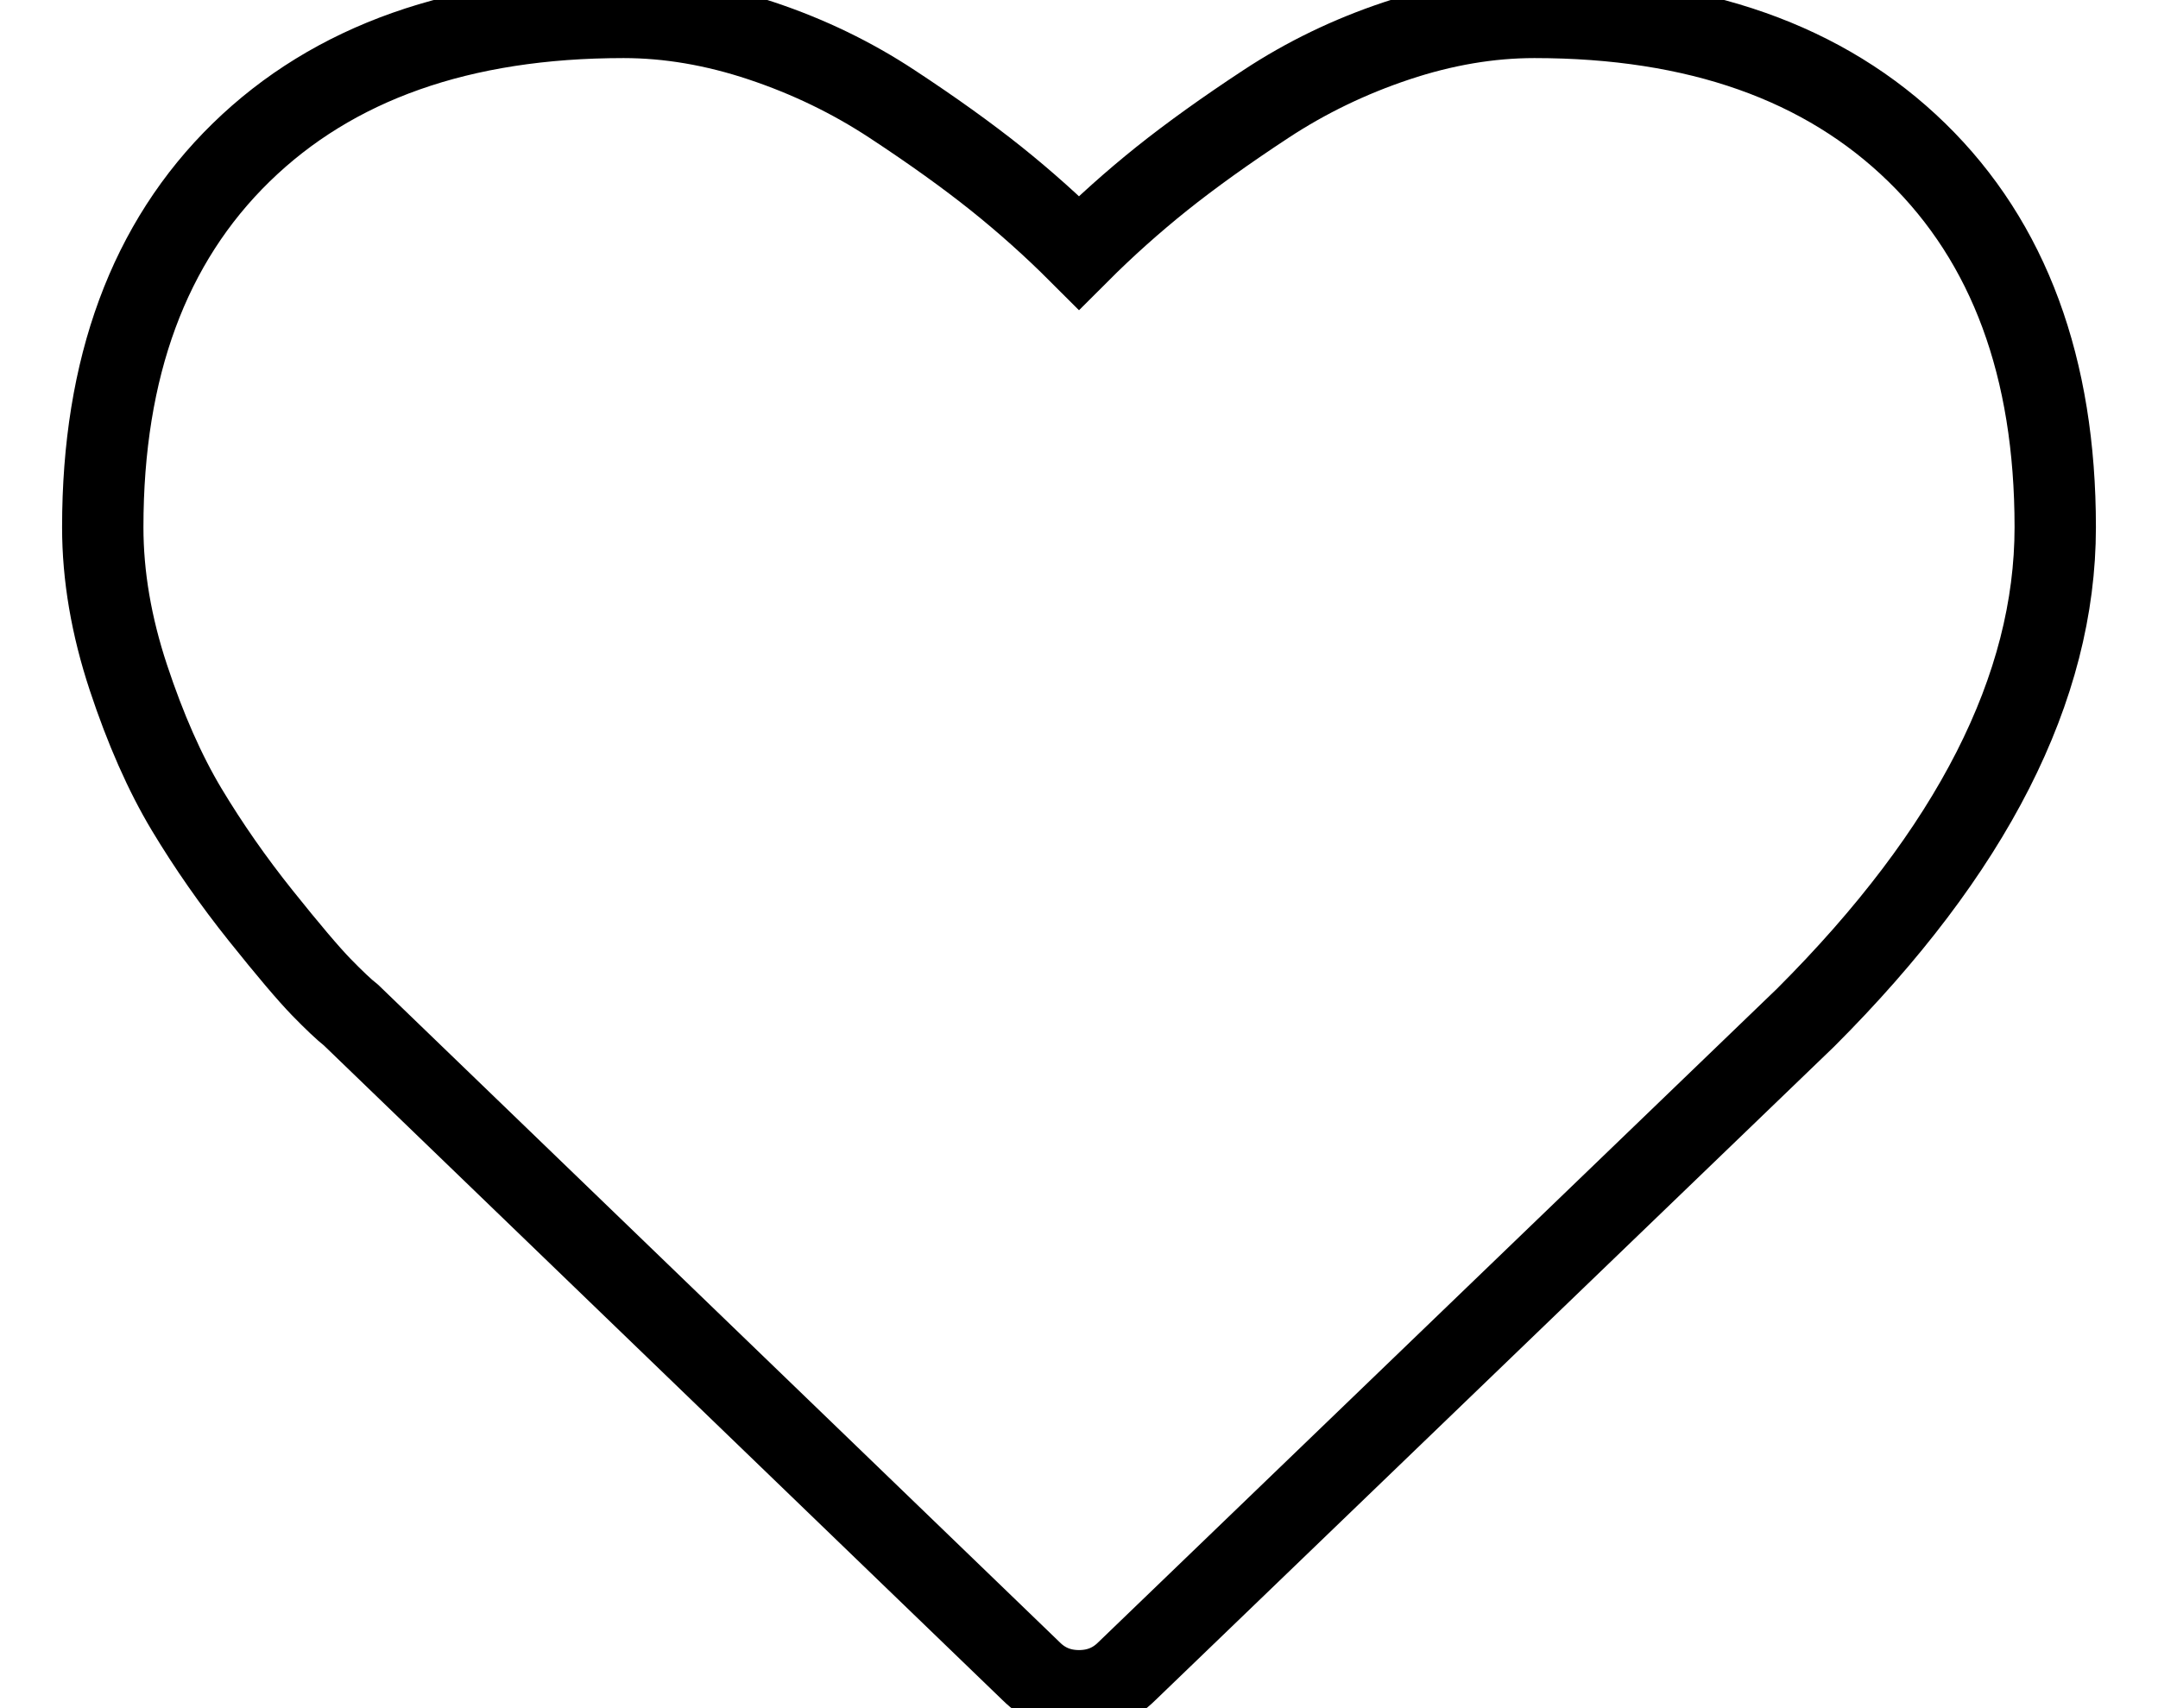 <svg width="24" height="19" viewBox="0 0 24 21" fill="none" xmlns="http://www.w3.org/2000/svg">
<path d="M12 20.786C11.768 20.786 11.571 20.705 11.411 20.545L3.054 12.482C2.964 12.411 2.842 12.295 2.685 12.134C2.529 11.973 2.281 11.681 1.942 11.257C1.603 10.833 1.299 10.397 1.031 9.951C0.763 9.504 0.525 8.964 0.315 8.33C0.105 7.696 0 7.08 0 6.482C0 4.518 0.567 2.982 1.701 1.875C2.835 0.768 4.402 0.214 6.402 0.214C6.955 0.214 7.52 0.31 8.096 0.502C8.672 0.694 9.208 0.953 9.703 1.279C10.199 1.605 10.625 1.911 10.982 2.196C11.339 2.482 11.679 2.786 12 3.107C12.321 2.786 12.661 2.482 13.018 2.196C13.375 1.911 13.801 1.605 14.297 1.279C14.792 0.953 15.328 0.694 15.904 0.502C16.48 0.31 17.045 0.214 17.598 0.214C19.598 0.214 21.165 0.768 22.299 1.875C23.433 2.982 24 4.518 24 6.482C24 8.455 22.978 10.464 20.933 12.509L12.589 20.545C12.429 20.705 12.232 20.786 12 20.786Z"  stroke="black"/>
</svg>
